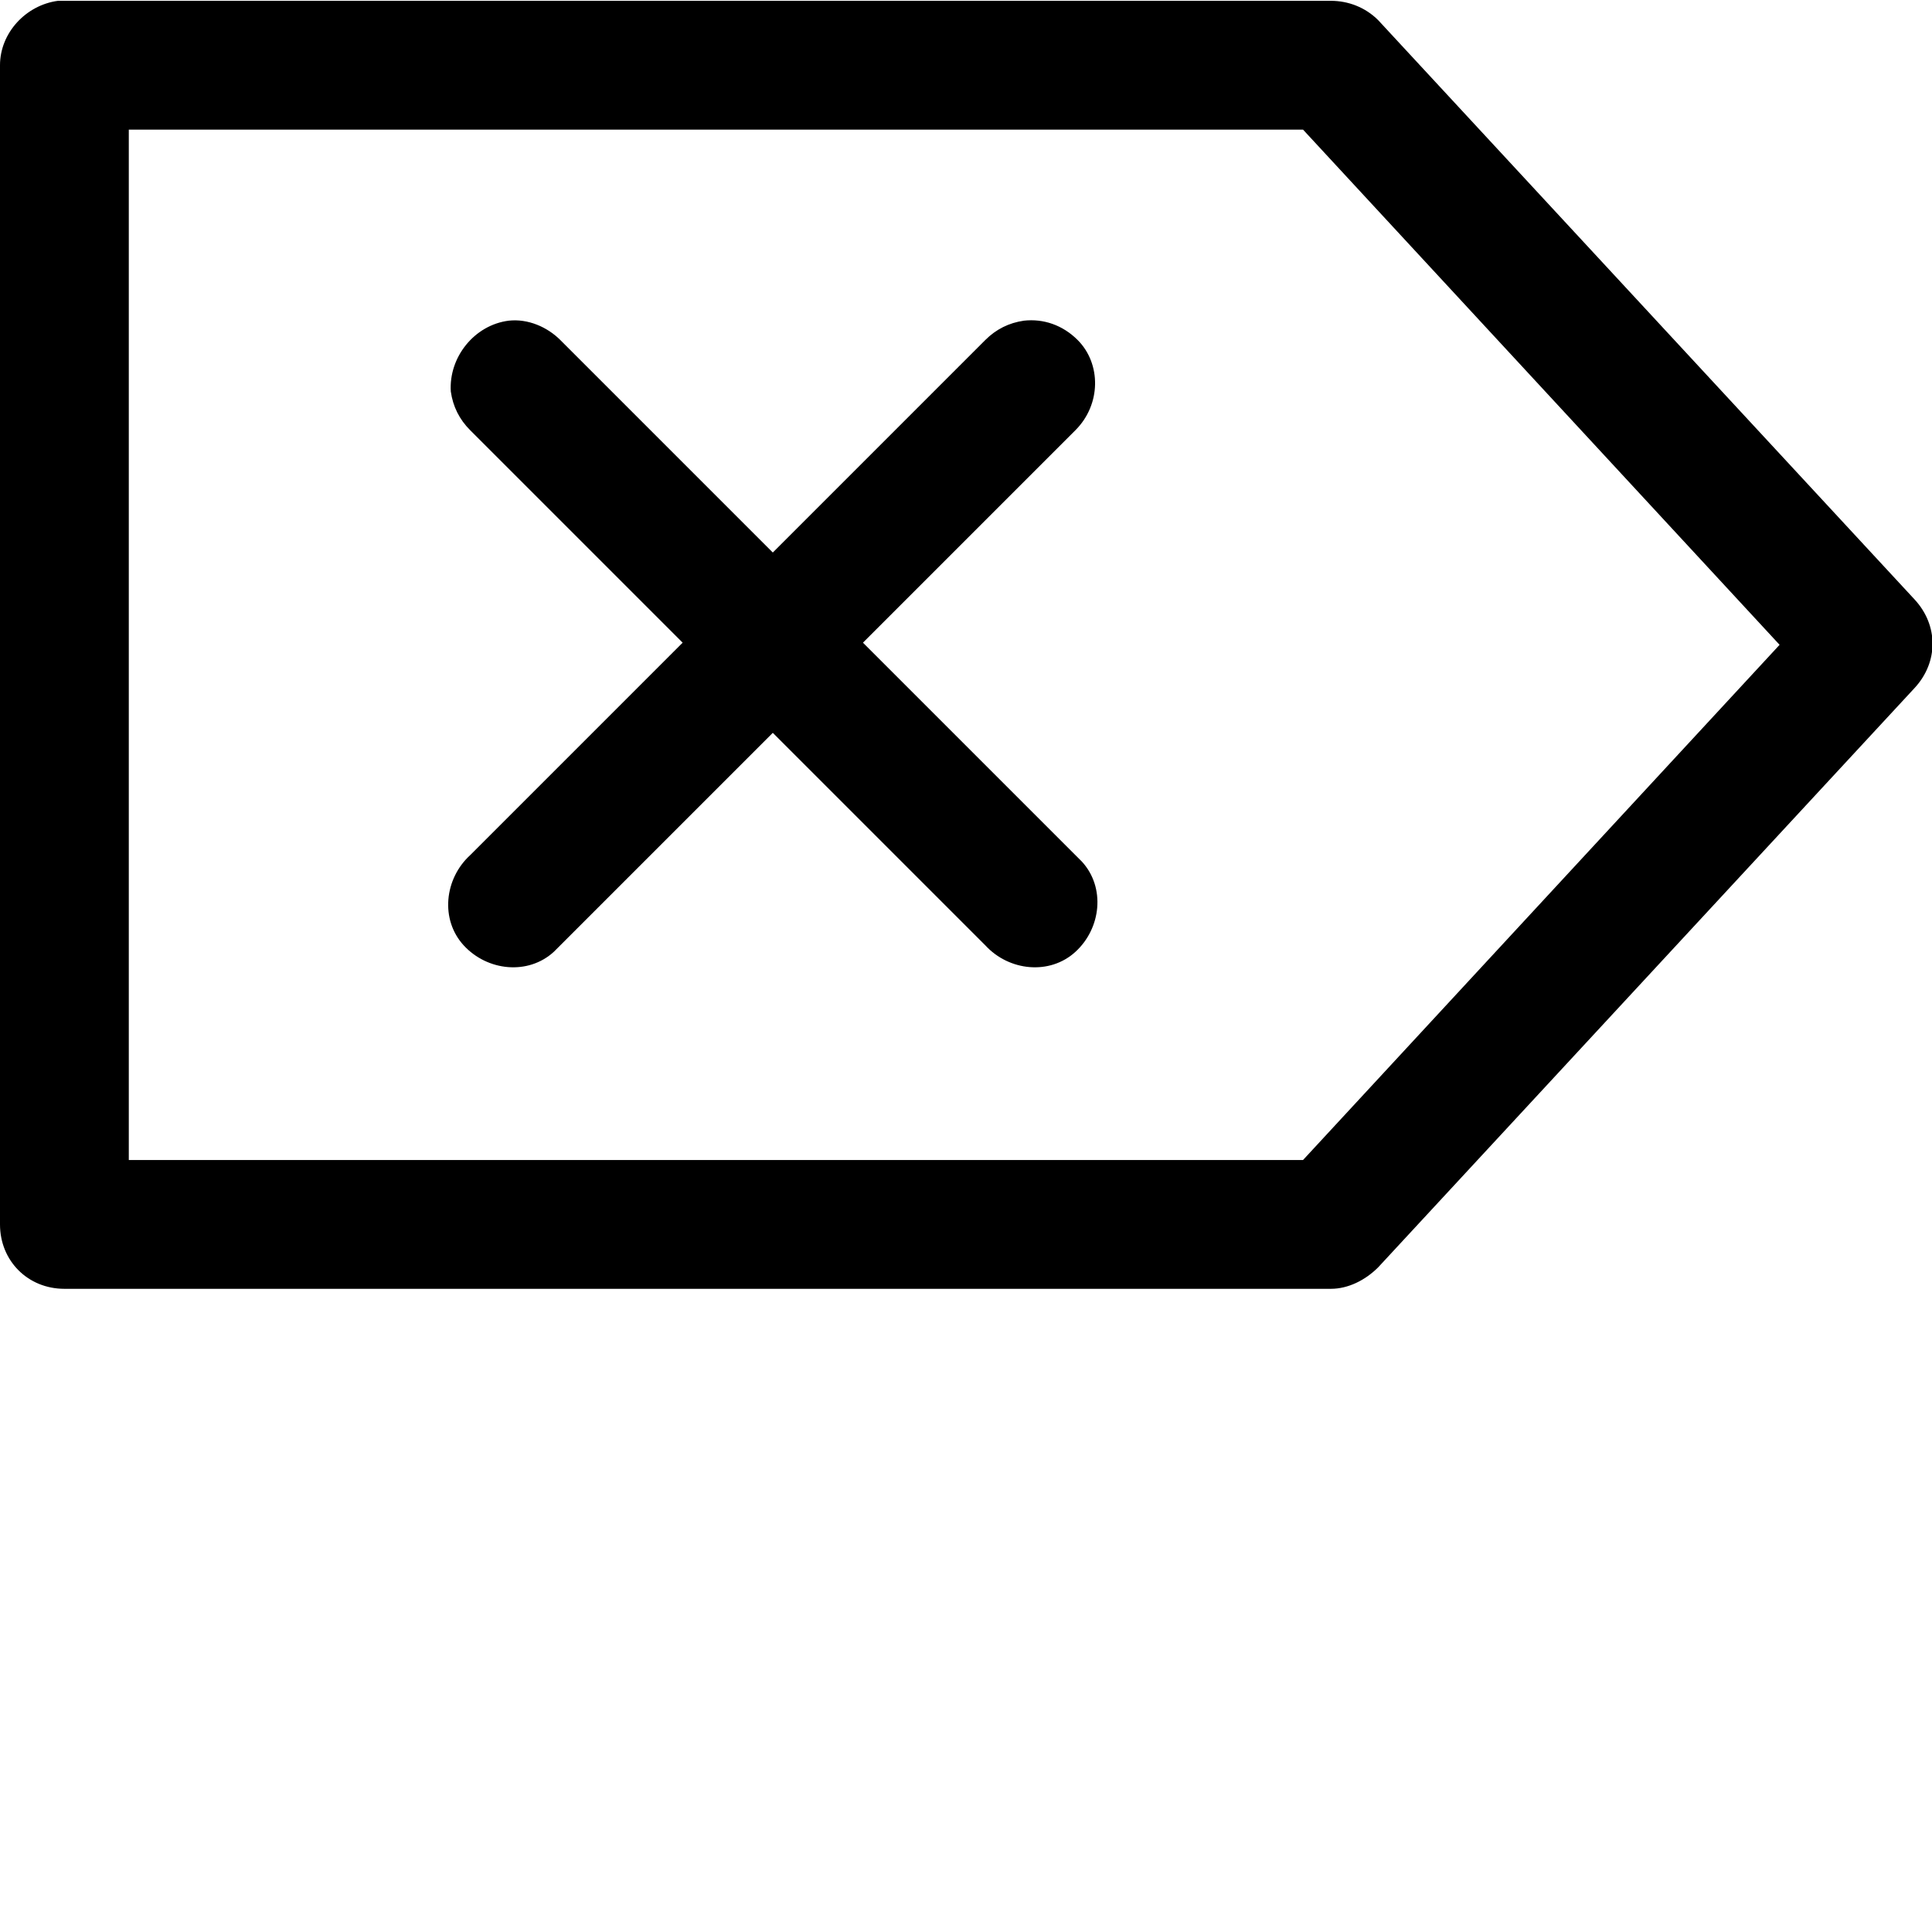 <svg xmlns="http://www.w3.org/2000/svg" viewBox="0 0 90 90"><path d="M2.7.038c-1.5.2-2.7 1.5-2.7 3v54c0 1.7 1.3 3 3 3h59c.8 0 1.6-.4 2.2-1l25-27c1.1-1.2 1.1-2.9 0-4.1l-25-27c-.6-.6-1.4-.9-2.2-.9H2.7zm3.3 6h54.7l22.2 24-22.2 24H6v-48zm17.7 8.9c-1.6.2-2.8 1.7-2.7 3.3.1.7.4 1.3.9 1.8l9.9 9.9-9.9 9.9c-1.2 1.1-1.4 3-.3 4.2s3 1.4 4.2.3l.3-.3 9.9-9.9 9.9 9.9c1.1 1.2 3 1.4 4.2.3 1.2-1.1 1.4-3 .3-4.2l-.3-.3-9.9-9.9 9.9-9.9c1.2-1.2 1.2-3.1.1-4.2-.7-.7-1.6-1-2.5-.9-.7.1-1.3.4-1.8.9l-9.9 9.9-9.9-9.9c-.6-.6-1.5-1-2.4-.9z"/></svg>
